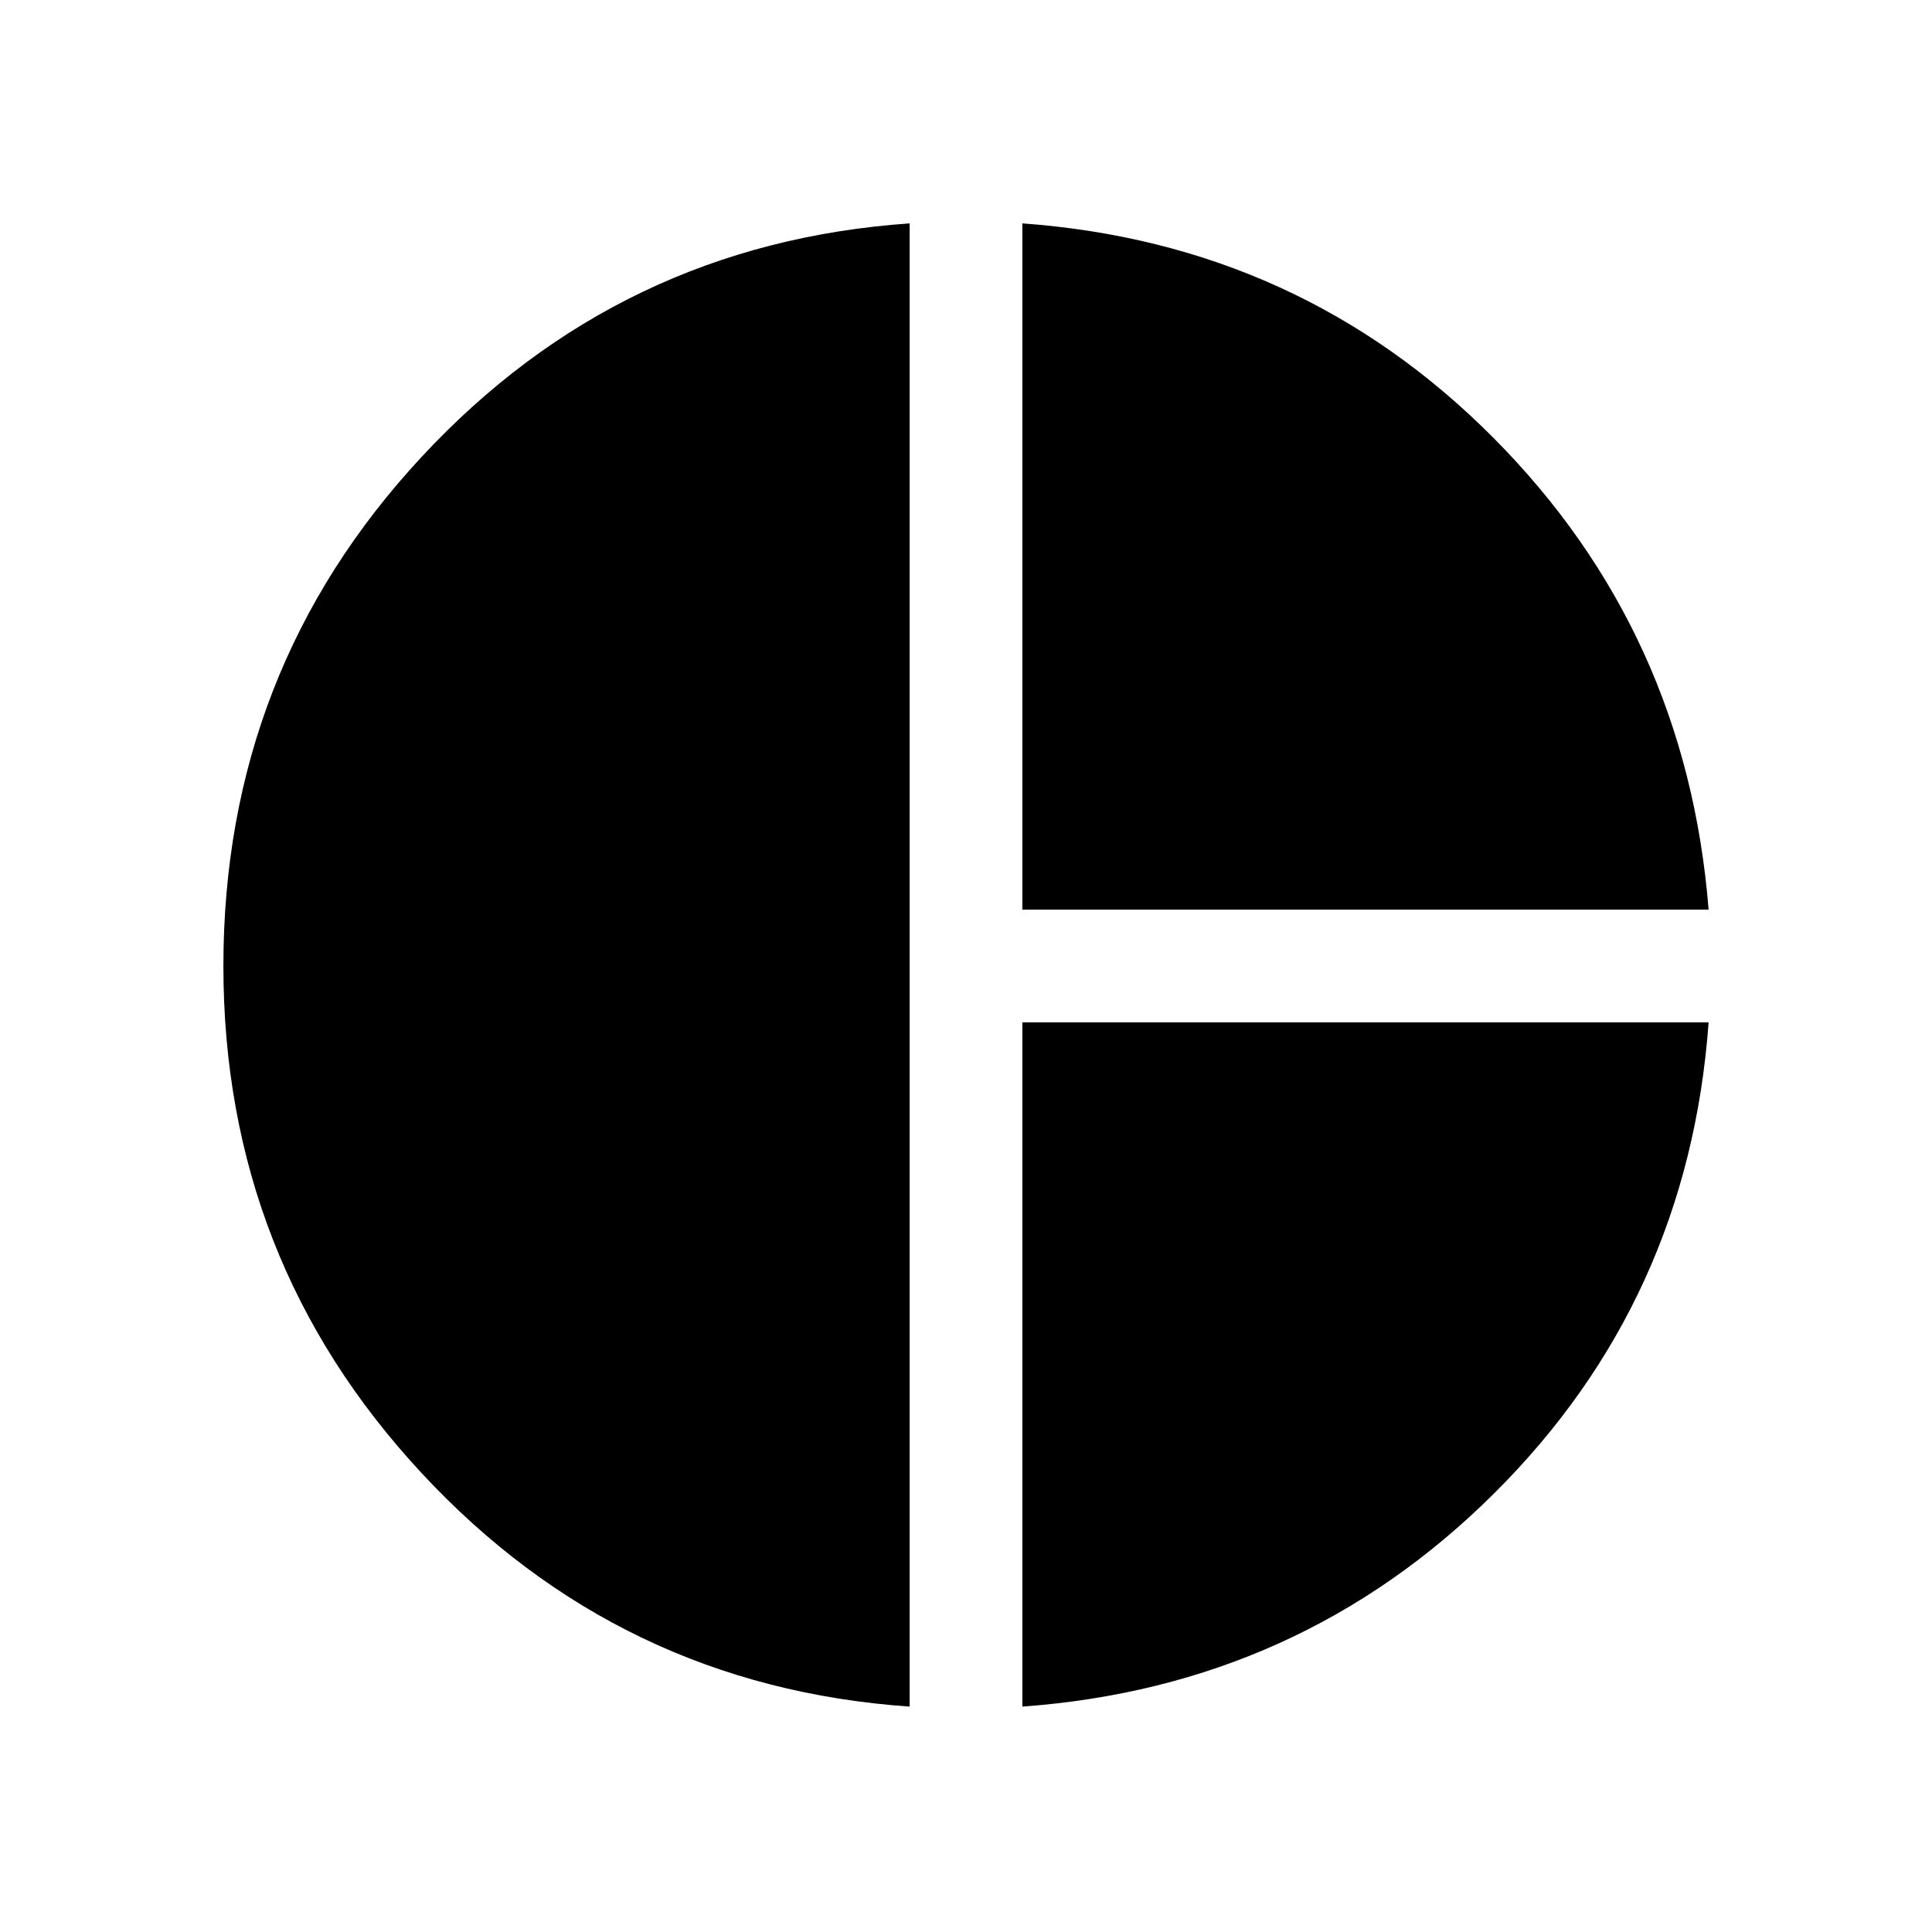 <svg xmlns="http://www.w3.org/2000/svg" height="24" width="24"><path d="M12.7 11.3V2.775q3.45.25 5.85 2.662 2.4 2.413 2.675 5.863Zm-1.4 9.9q-3.6-.25-6.062-2.9-2.463-2.65-2.463-6.3 0-3.675 2.463-6.325 2.462-2.65 6.062-2.9Zm1.4 0v-8.5h8.525q-.25 3.45-2.663 5.85-2.412 2.4-5.862 2.65Z"/></svg>